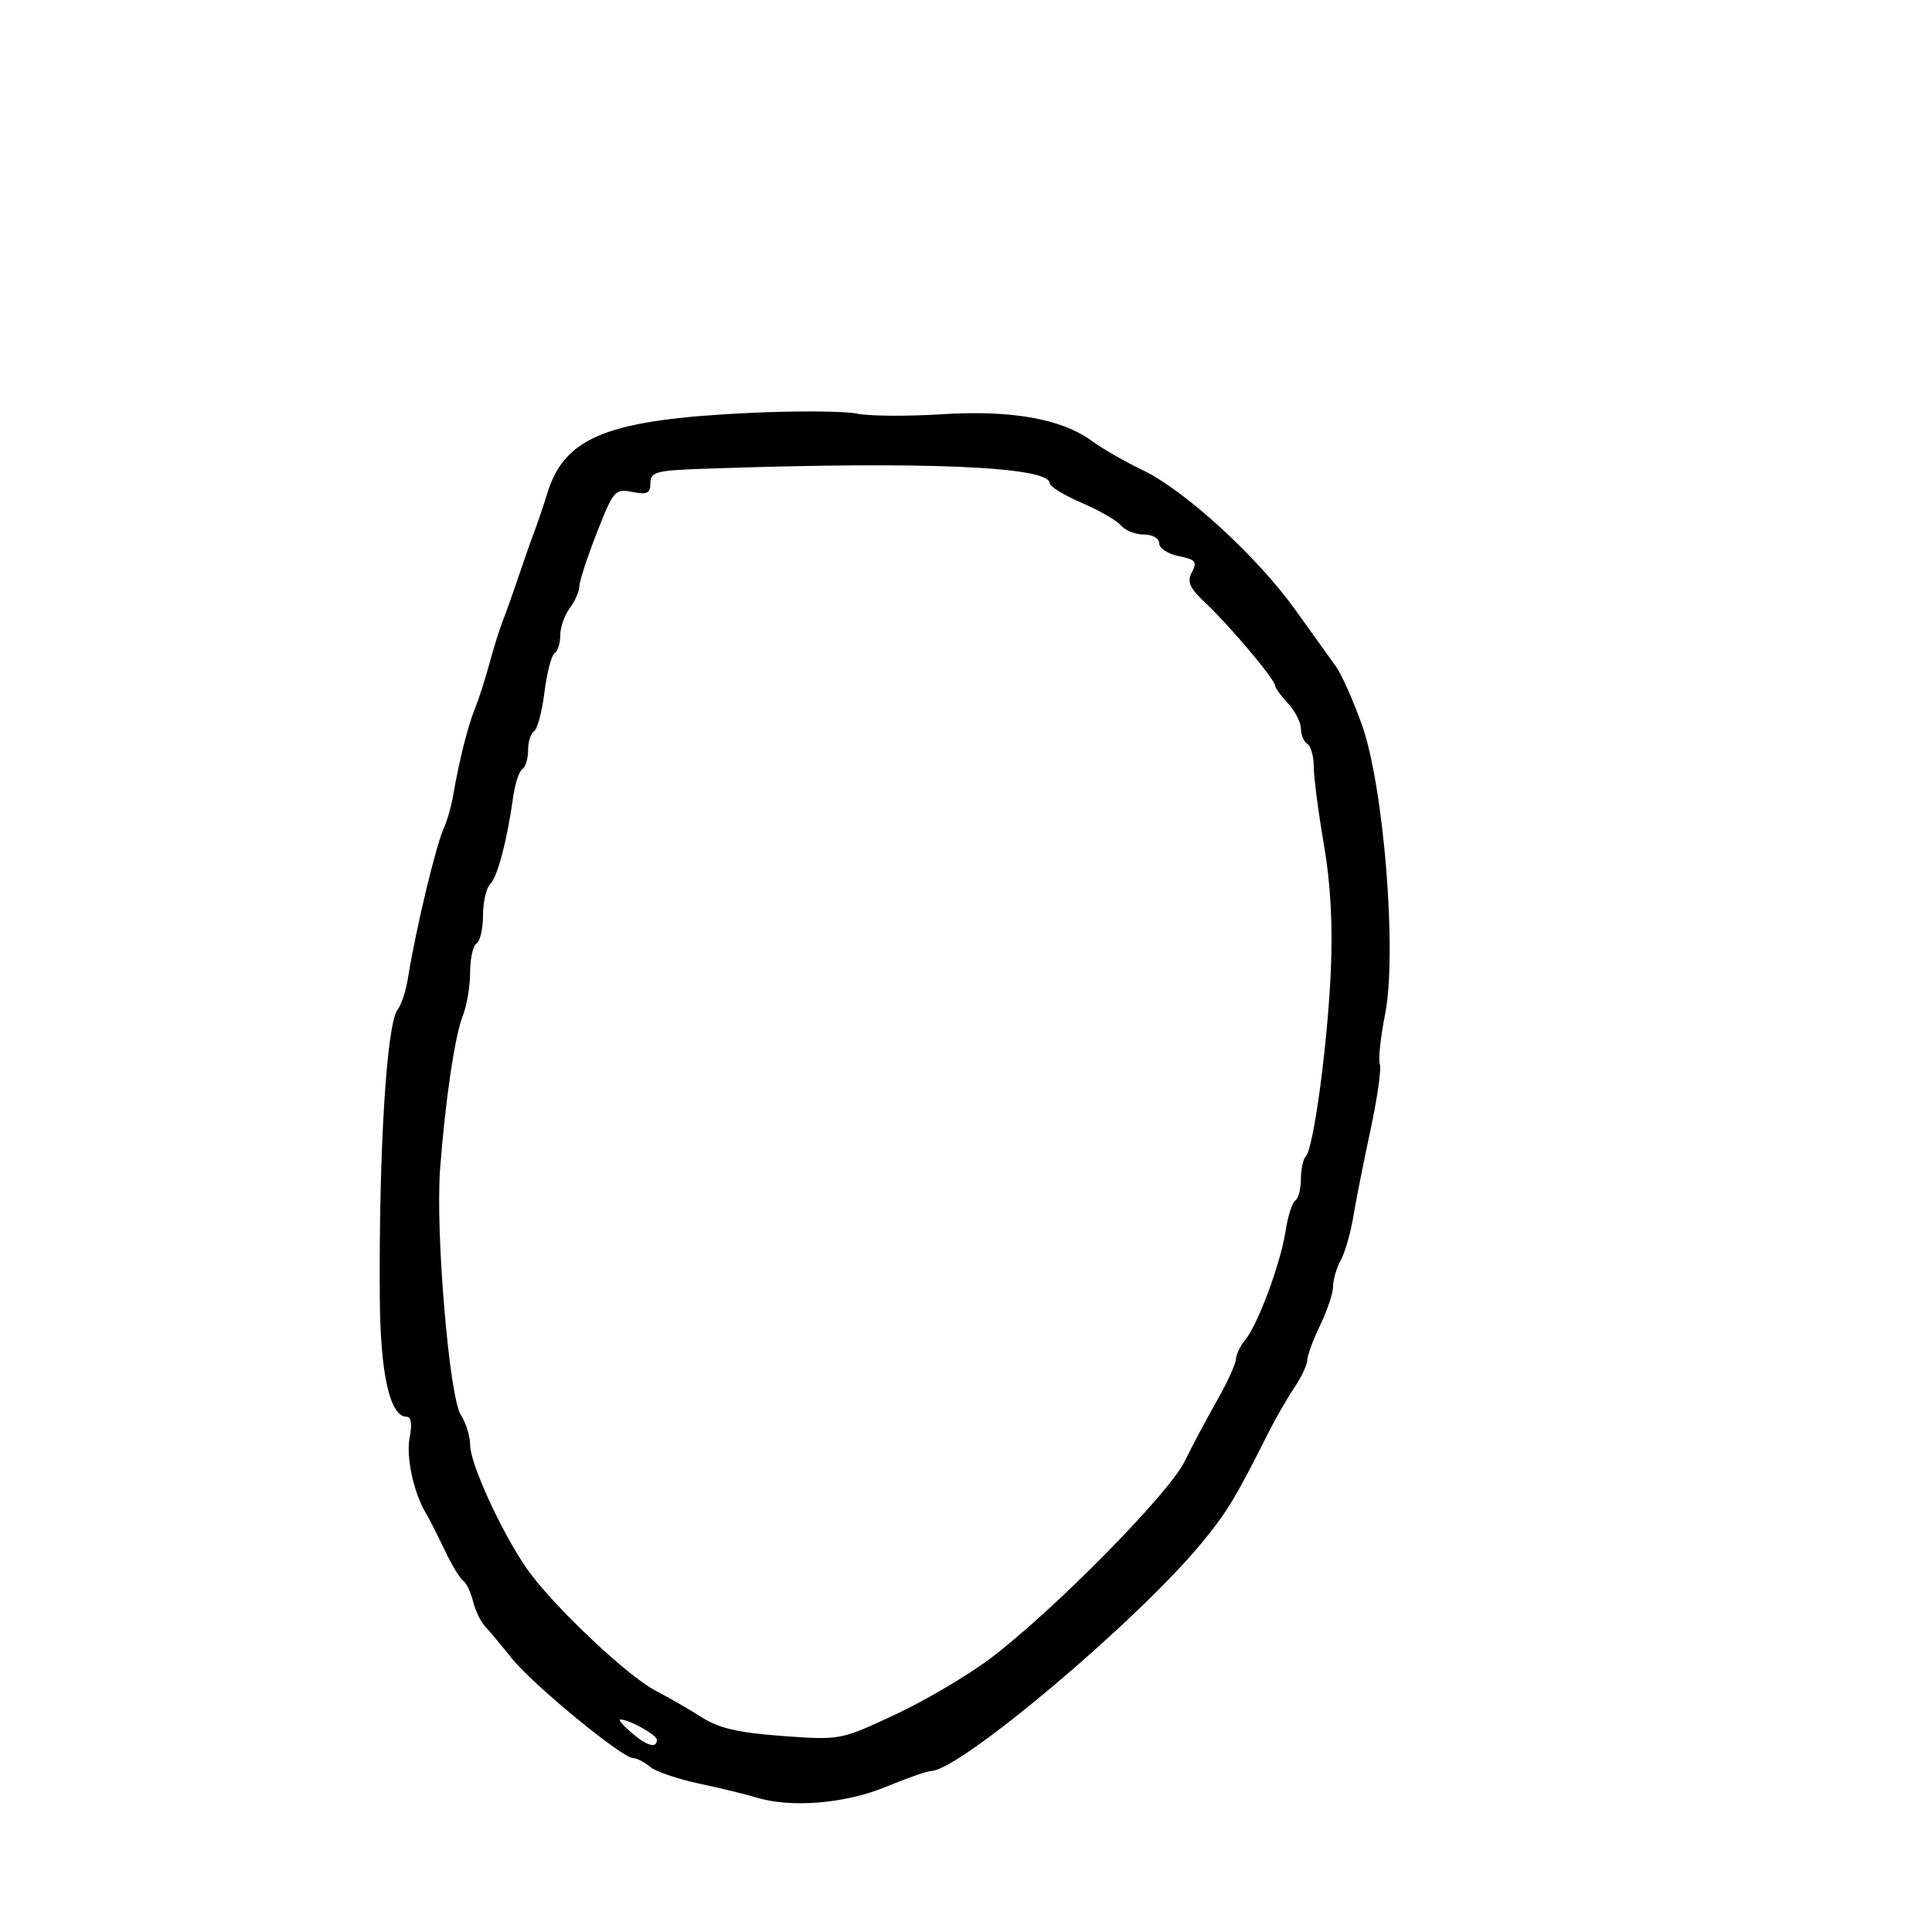 <svg xmlns="http://www.w3.org/2000/svg" width="300" height="300" viewBox="0 0 300 300" version="1.1">
  <defs/>
  <path d="M116.5,64.111 C123.65,63.775 131.075,63.824 133,64.22 C134.925,64.616 140.813,64.666 146.084,64.331 C156.997,63.637 164.805,65.009 169.5,68.445 C171.15,69.653 174.702,71.693 177.393,72.979 C183.96,76.117 195.209,86.409 201.157,94.724 C203.824,98.451 206.669,102.417 207.479,103.539 C208.29,104.66 210.065,108.644 211.424,112.391 C214.861,121.865 216.972,147.954 215.075,157.498 C214.365,161.071 213.999,164.558 214.261,165.247 C214.523,165.936 213.867,170.55 212.802,175.5 C211.737,180.45 210.532,186.525 210.125,189 C209.718,191.475 208.849,194.483 208.193,195.684 C207.537,196.886 207,198.714 207,199.746 C207,200.779 206.1,203.487 205,205.764 C203.9,208.041 202.997,210.488 202.993,211.202 C202.99,211.916 202.077,213.85 200.966,215.5 C199.854,217.15 198.041,220.3 196.937,222.5 C191.883,232.567 190.524,234.817 186.642,239.533 C176.634,251.694 148.999,274.985 144.556,275.005 C143.975,275.007 140.8,276.121 137.5,277.481 C131.184,280.083 122.778,280.763 117.399,279.108 C115.805,278.617 111.8,277.643 108.5,276.943 C105.2,276.243 101.79,275.069 100.921,274.335 C100.053,273.601 98.877,273 98.307,273 C96.622,273 82.752,261.6 79.5,257.541 C77.85,255.482 75.96,253.223 75.299,252.52 C74.639,251.817 73.802,250.058 73.439,248.611 C73.076,247.165 72.391,245.742 71.918,245.449 C71.444,245.157 70.155,243.023 69.053,240.709 C67.951,238.394 66.644,235.825 66.147,235 C64.214,231.789 63.015,226.175 63.618,223.16 C64.015,221.177 63.849,220 63.172,220 C60.548,220 59.062,213.446 58.976,201.5 C58.813,178.731 60.041,158.888 61.743,156.77 C62.304,156.071 63.016,153.925 63.326,152 C64.57,144.268 67.676,131.287 68.95,128.5 C69.452,127.4 70.092,125.15 70.37,123.5 C71.245,118.323 72.681,112.596 73.756,110 C74.326,108.625 75.34,105.475 76.01,103 C76.68,100.525 77.592,97.6 78.036,96.5 C78.481,95.4 79.602,92.25 80.528,89.5 C81.454,86.75 82.563,83.6 82.992,82.5 C83.421,81.4 84.332,78.7 85.016,76.5 C87.722,67.799 94.461,65.148 116.5,64.111 Z M109.25,72.79 C101.86,73.051 101,73.282 101,75.015 C101,76.602 100.495,76.849 98.192,76.388 C95.511,75.852 95.262,76.137 92.692,82.688 C91.211,86.462 89.986,90.213 89.968,91.025 C89.951,91.836 89.276,93.374 88.468,94.441 C87.661,95.509 87,97.395 87,98.632 C87,99.87 86.603,101.128 86.117,101.428 C85.631,101.728 84.925,104.447 84.547,107.471 C84.169,110.495 83.442,113.227 82.93,113.543 C82.419,113.859 82,115.19 82,116.5 C82,117.81 81.598,119.131 81.106,119.435 C80.614,119.739 79.975,121.678 79.687,123.744 C78.742,130.514 77.259,136.141 76.12,137.28 C75.504,137.896 75,140.083 75,142.141 C75,144.199 74.55,146.16 74,146.5 C73.45,146.84 73,148.862 73,150.994 C73,153.126 72.495,156.137 71.877,157.685 C70.633,160.803 69.151,170.778 68.339,181.5 C67.598,191.289 69.762,216.942 71.562,219.715 C72.353,220.933 73,223.03 73,224.375 C73,227.254 77.83,237.81 81.747,243.493 C85.583,249.058 97.289,260.176 101.768,262.508 C103.821,263.577 107.075,265.454 109,266.68 C111.647,268.365 114.694,269.068 121.5,269.563 C130.479,270.215 130.52,270.207 139,266.239 C143.675,264.051 150.326,260.129 153.779,257.524 C163.523,250.173 181.503,231.942 183.945,226.936 C185.135,224.496 187.394,220.25 188.964,217.5 C190.534,214.75 191.86,211.86 191.909,211.079 C191.959,210.297 192.603,208.947 193.34,208.079 C195.281,205.79 198.853,196.193 199.611,191.228 C199.969,188.878 200.654,186.714 201.131,186.419 C201.609,186.124 202,184.634 202,183.108 C202,181.582 202.338,179.998 202.75,179.587 C203.963,178.38 206.132,162.358 206.646,150.798 C206.967,143.599 206.612,137.134 205.562,131.048 C204.703,126.071 204,120.676 204,119.059 C204,117.441 203.55,115.84 203,115.5 C202.45,115.16 202,114.093 202,113.13 C202,112.166 201.1,110.411 200,109.23 C198.9,108.05 198,106.804 198,106.462 C198,105.545 190.995,97.214 187.293,93.728 C184.699,91.285 184.277,90.351 185.087,88.838 C185.943,87.239 185.646,86.879 183.044,86.359 C181.37,86.024 180,85.131 180,84.375 C180,83.594 178.973,83 177.622,83 C176.315,83 174.726,82.374 174.091,81.61 C173.456,80.845 170.701,79.257 167.969,78.082 C165.236,76.906 163,75.539 163,75.043 C163,72.422 143.234,71.594 109.25,72.79 Z M98,269 C100.43,271.108 102,271.563 102,270.161 C102,269.387 97.695,267 96.3,267 C95.967,267 96.732,267.9 98,269 Z"/>
</svg>

